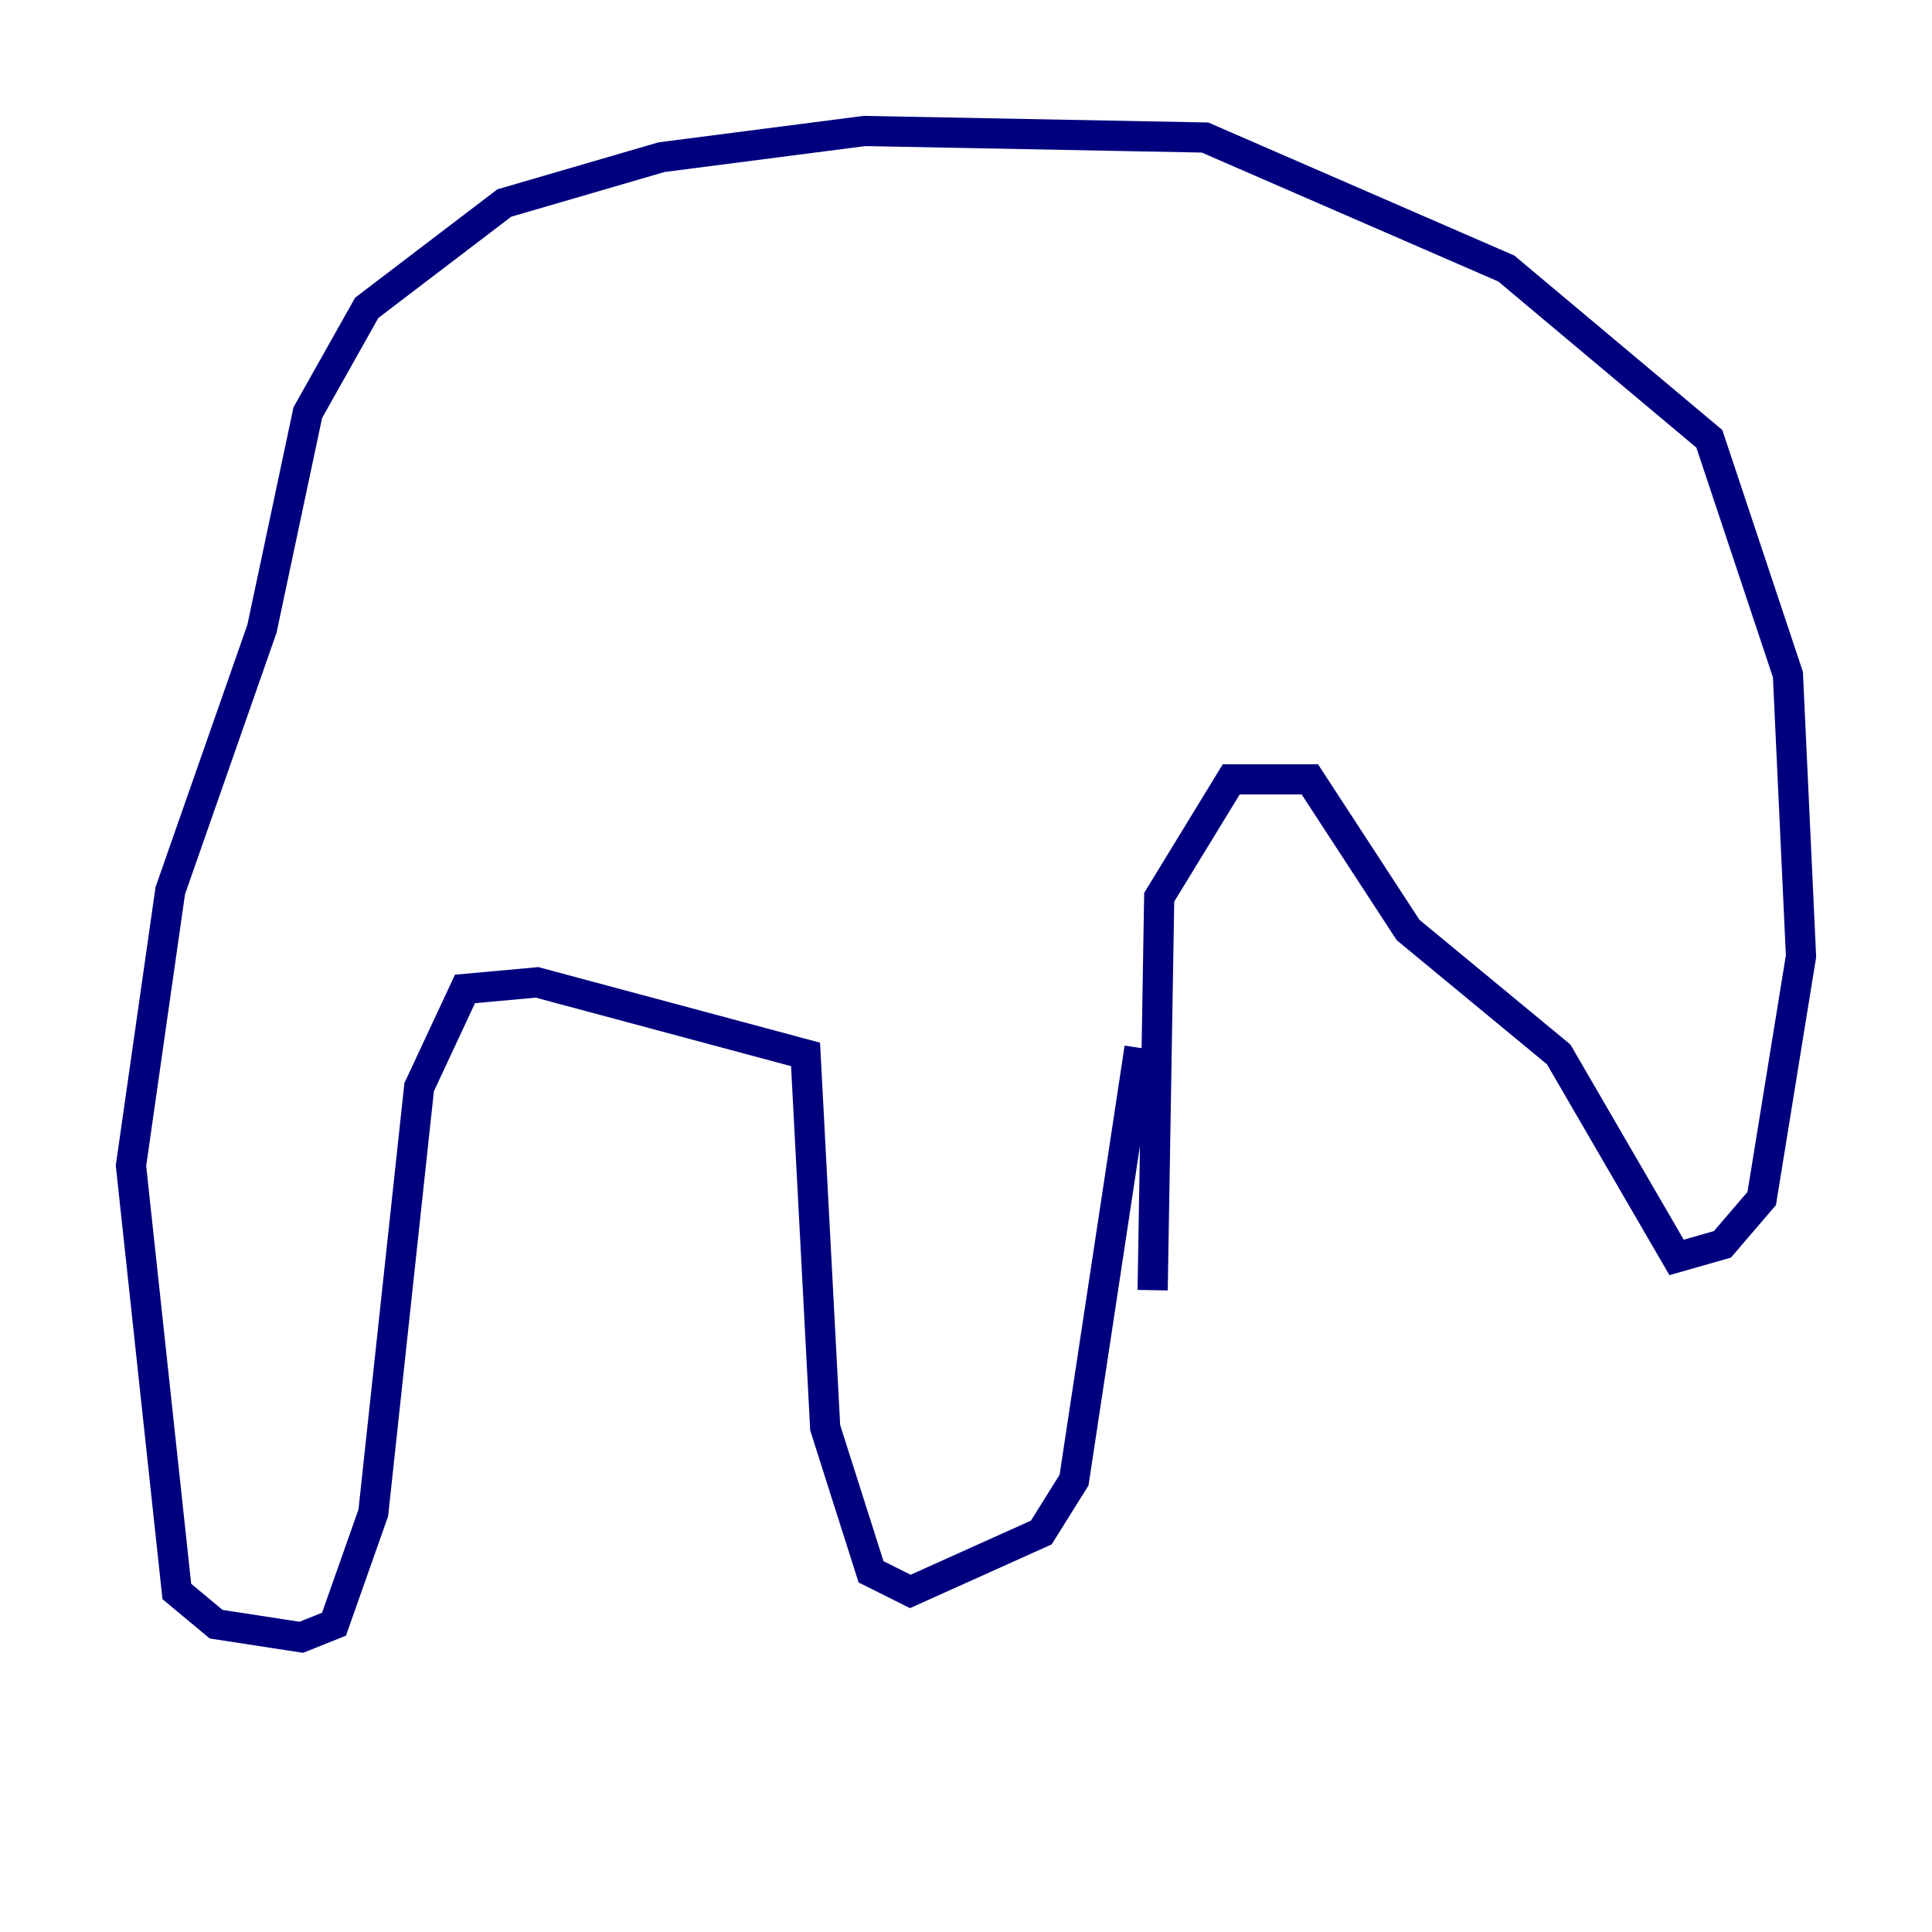<?xml version="1.0" encoding="utf-8" ?>
<svg baseProfile="tiny" height="128" version="1.2" viewBox="0,0,128,128" width="128" xmlns="http://www.w3.org/2000/svg" xmlns:ev="http://www.w3.org/2001/xml-events" xmlns:xlink="http://www.w3.org/1999/xlink"><defs /><polyline fill="none" points="75.498,69.424 71.159,98.061 68.99,101.532 60.312,105.437 57.709,104.136 54.671,94.59 53.37,69.858 35.58,65.085 30.807,65.519 27.77,72.027 24.732,100.231 22.129,107.607 19.959,108.475 14.319,107.607 11.715,105.437 8.678,77.234 11.281,59.01 17.356,41.654 20.393,27.336 24.298,20.393 33.41,13.451 43.824,10.414 57.275,8.678 79.837,9.112 99.797,17.79 113.248,29.071 118.454,44.691 119.322,63.349 116.719,79.403 114.115,82.441 111.078,83.308 103.268,69.858 93.288,61.614 86.78,51.634 81.573,51.634 76.8,59.444 76.366,85.478" stroke="#00007f" stroke-width="2" /></svg>